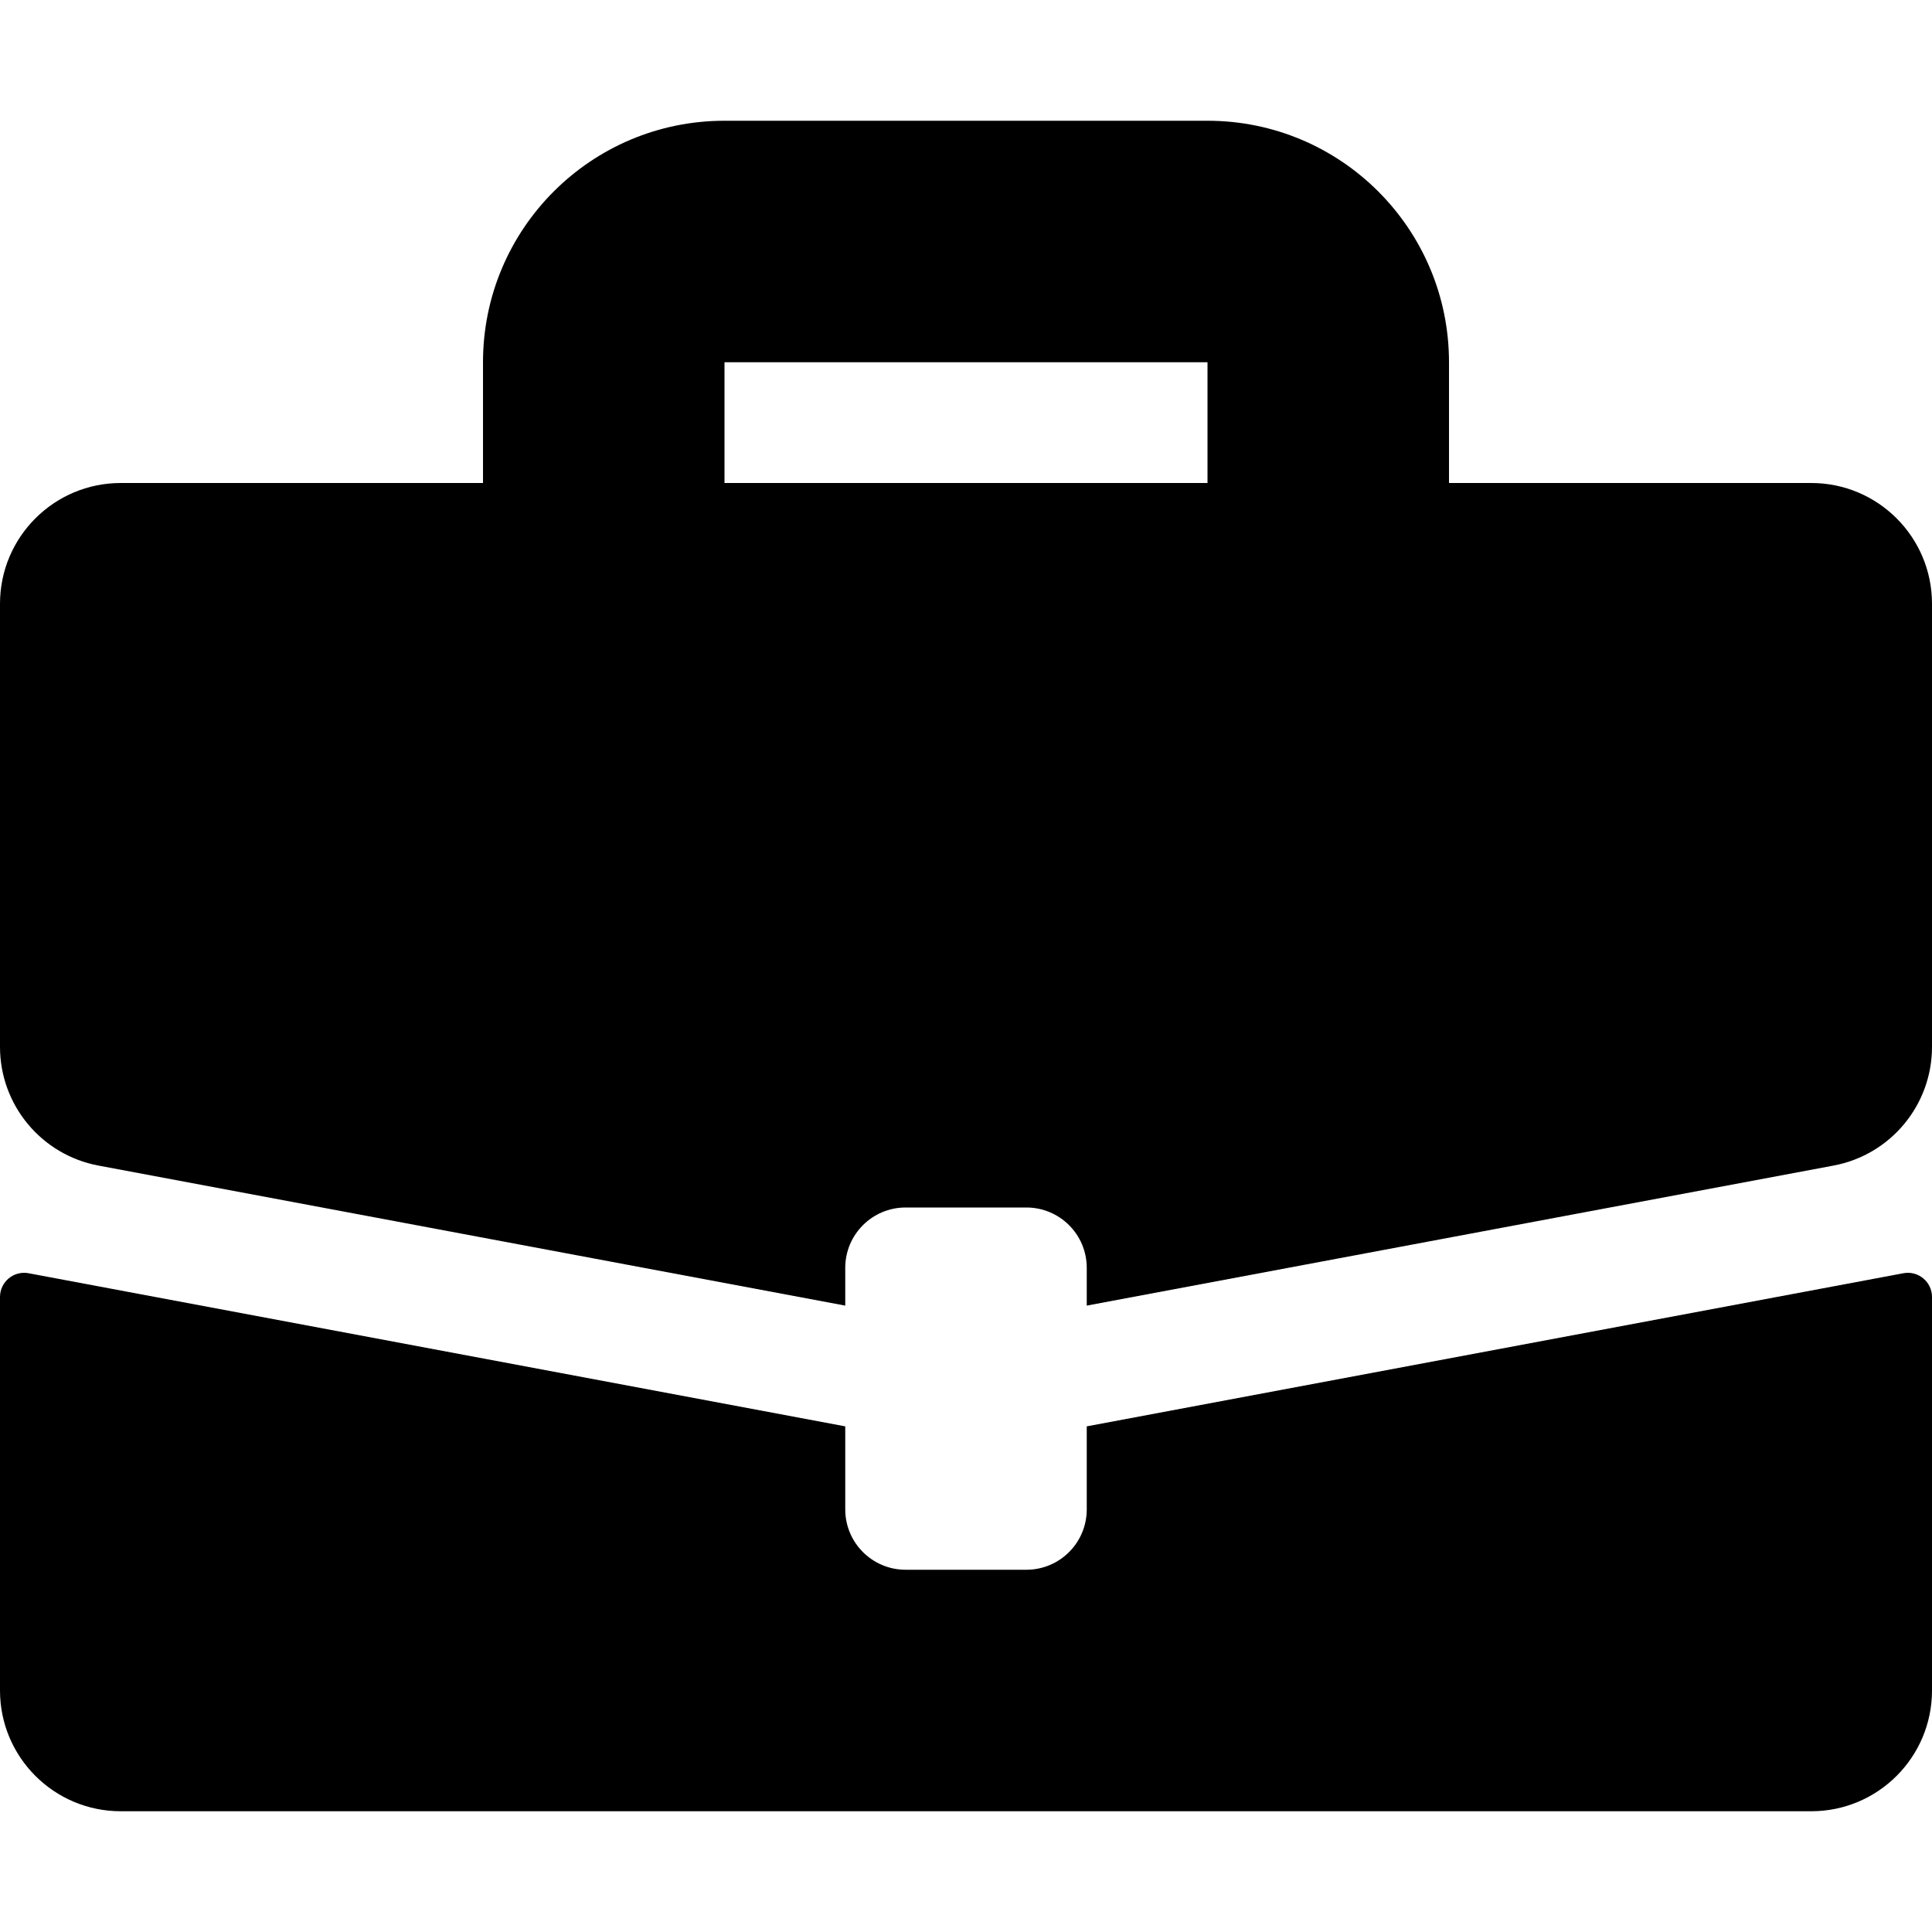<!--
* SPDX-FileCopyrightText: (c) 2020 Liferay, Inc. https://liferay.com
* SPDX-FileCopyrightText: (c) 2020 Contributors to the project Clay <https://github.com/liferay/clay/graphs/contributors>
*
* SPDX-License-Identifier: BSD-3-Clause
-->
<svg xmlns="http://www.w3.org/2000/svg" viewBox="0 0 512 512">
	<path class="lexicon-icon-outline lx-briefcase-bottom" d="M504.42,337.42L288,378v22c0,8.84-7.16,16-16,16h-32c-8.84,0-16-7.16-16-16v-22L7.58,337.42C3.64,336.68,0,339.7,0,343.71V448c0,17.67,14.33,32,32,32h448c17.67,0,32-14.33,32-32V343.71C512,339.7,508.36,336.68,504.42,337.42z"/>
	<path class="lexicon-icon-outline lx-briefcase-top" d="M480,128h-96V96c0-35.35-28.65-64-64-64H192c-35.35,0-64,28.65-64,64v32H32c-17.67,0-32,14.33-32,32v117.44c0,15.4,10.97,28.62,26.1,31.45L224,346v-10c0-8.84,7.16-16,16-16h32c8.84,0,16,7.16,16,16v10l197.9-37.11c15.14-2.84,26.1-16.05,26.1-31.45V160C512,142.33,497.67,128,480,128z M320,128H192V96h128V128z"/>
</svg>
